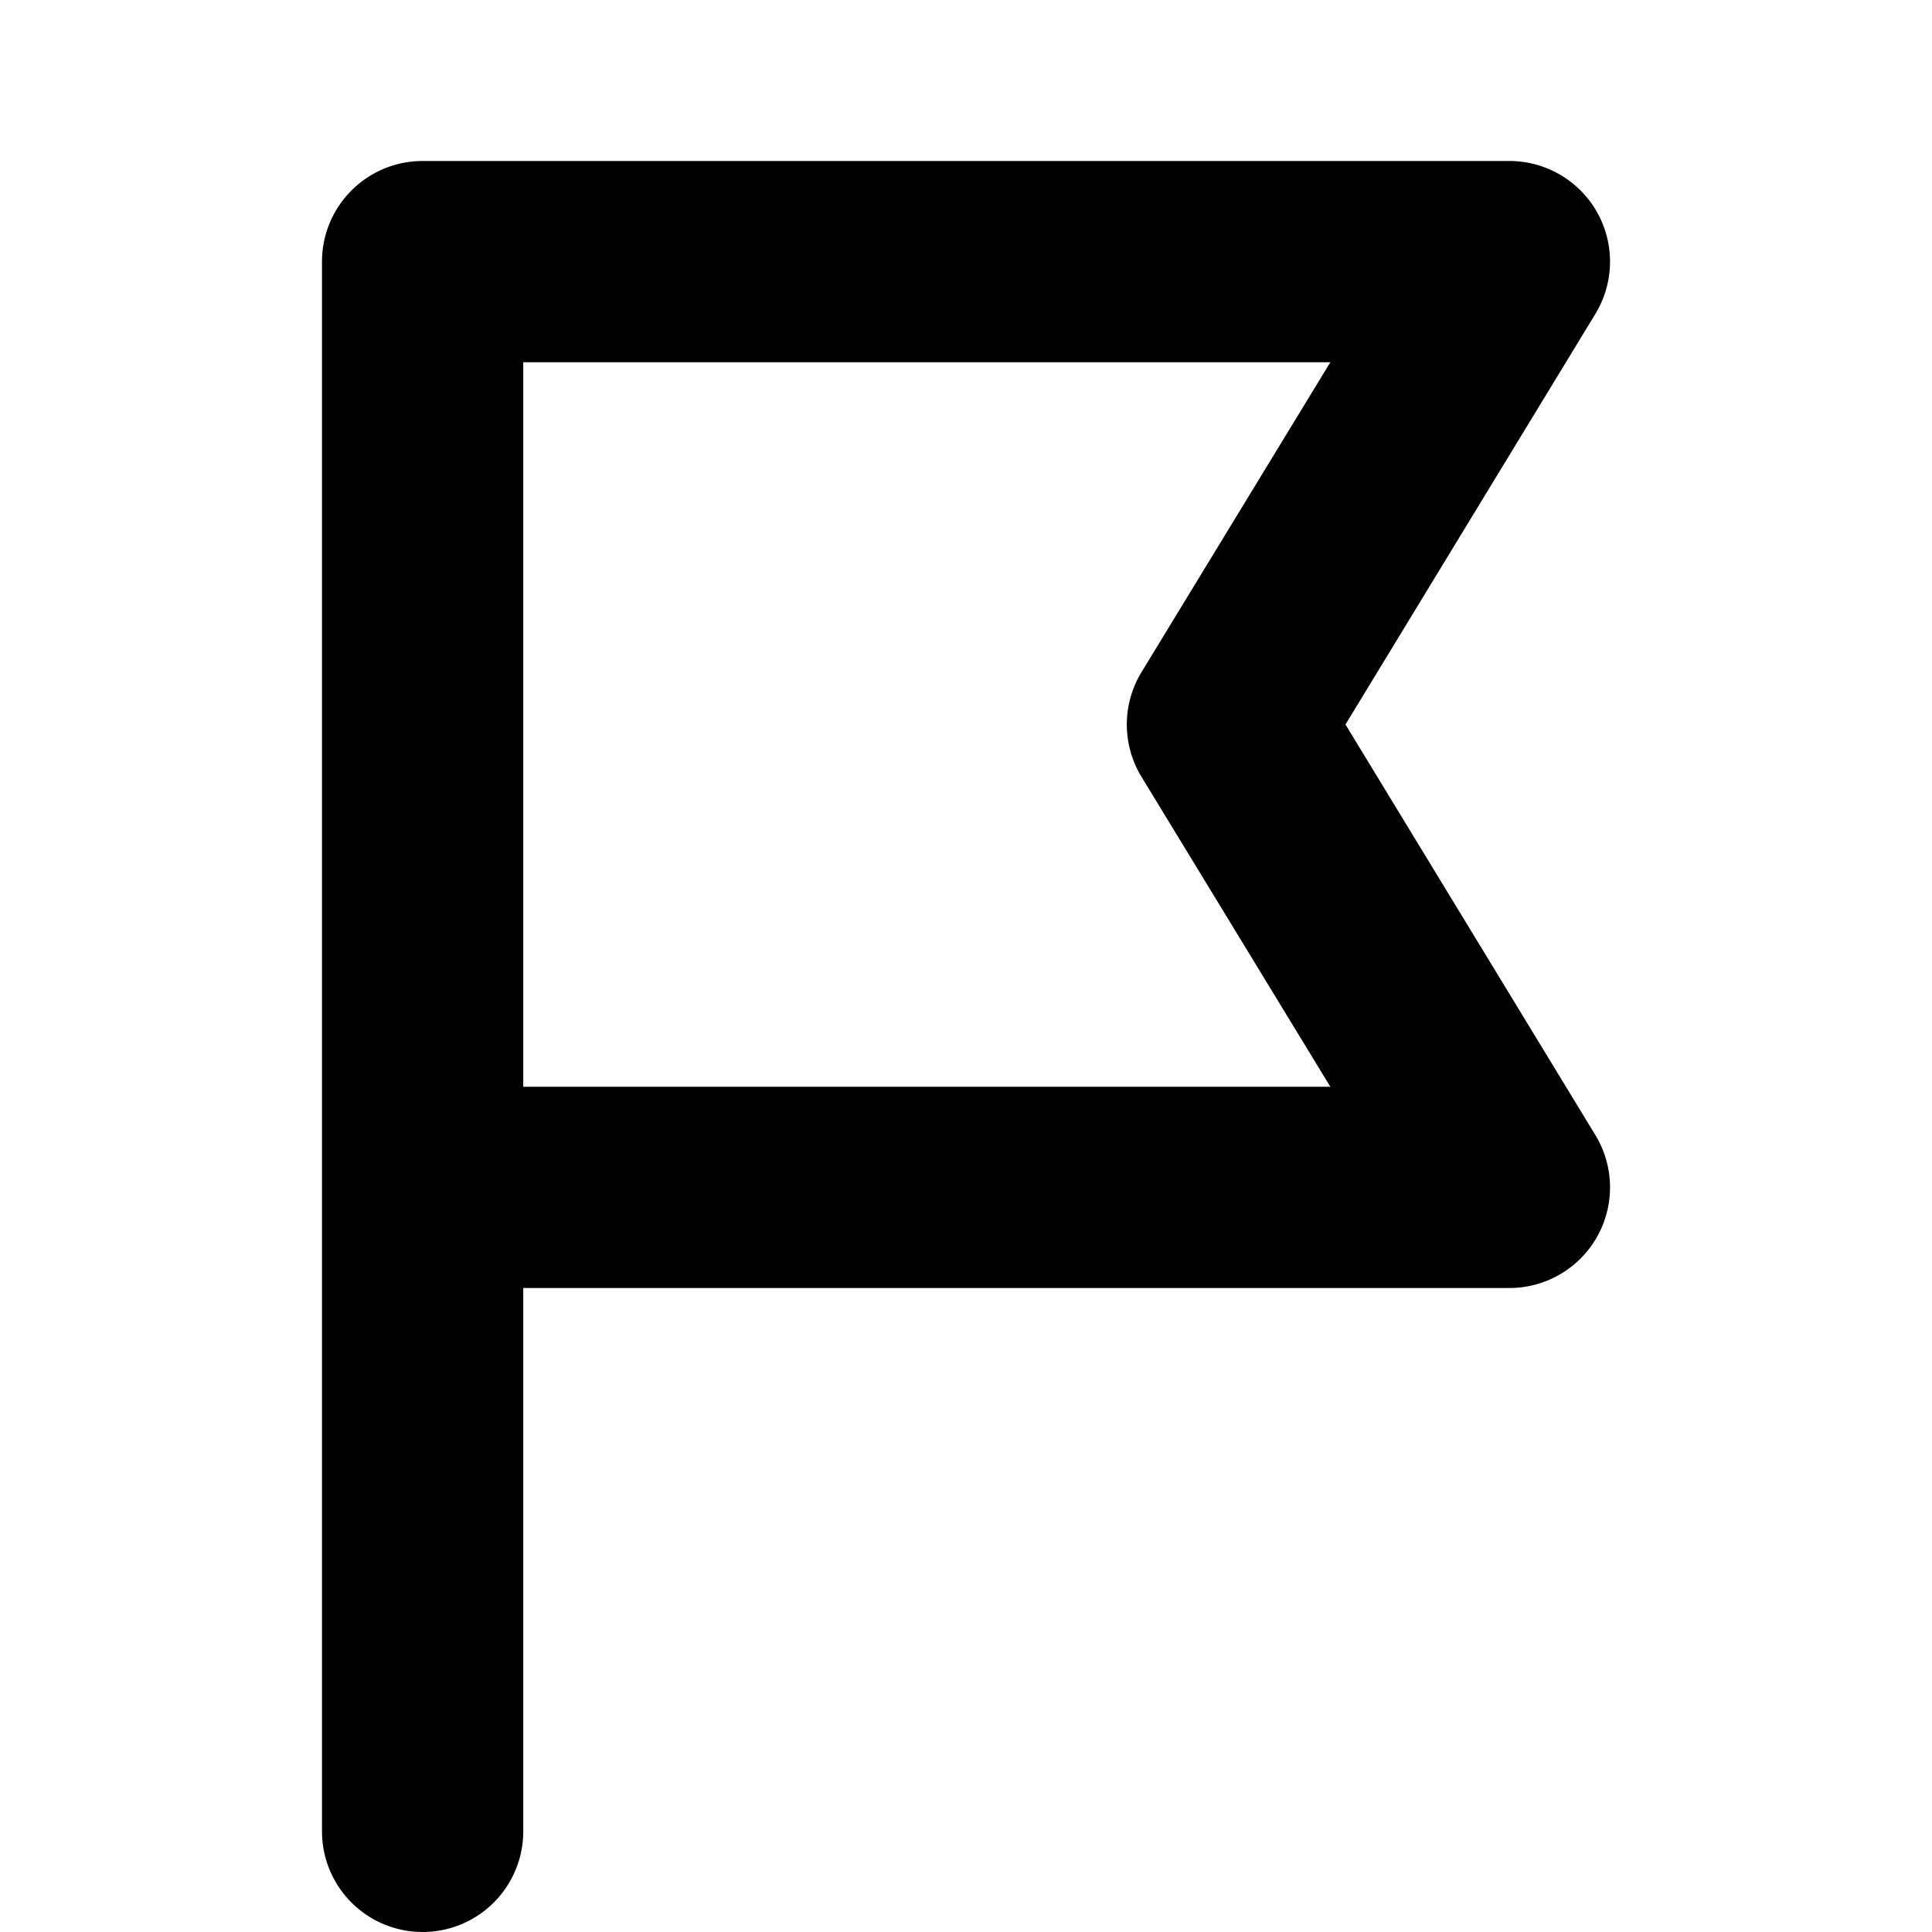 <svg fill="none" viewBox="0 0 12 12" xmlns="http://www.w3.org/2000/svg">
  <path fill="#000" fill-rule="evenodd" d="M2 1.625C2 1.28 2.28 1 2.625 1h6.75a.625.625 0 0 1 .534.95L8.357 4.5l1.552 2.55a.625.625 0 0 1-.534.95H3.25v3.375a.625.625 0 1 1-1.25 0v-9.75ZM3.25 6.75h5.013L7.09 4.825a.625.625 0 0 1 0-.65L8.263 2.25H3.25v4.5Z" clip-rule="evenodd"/>
</svg>
